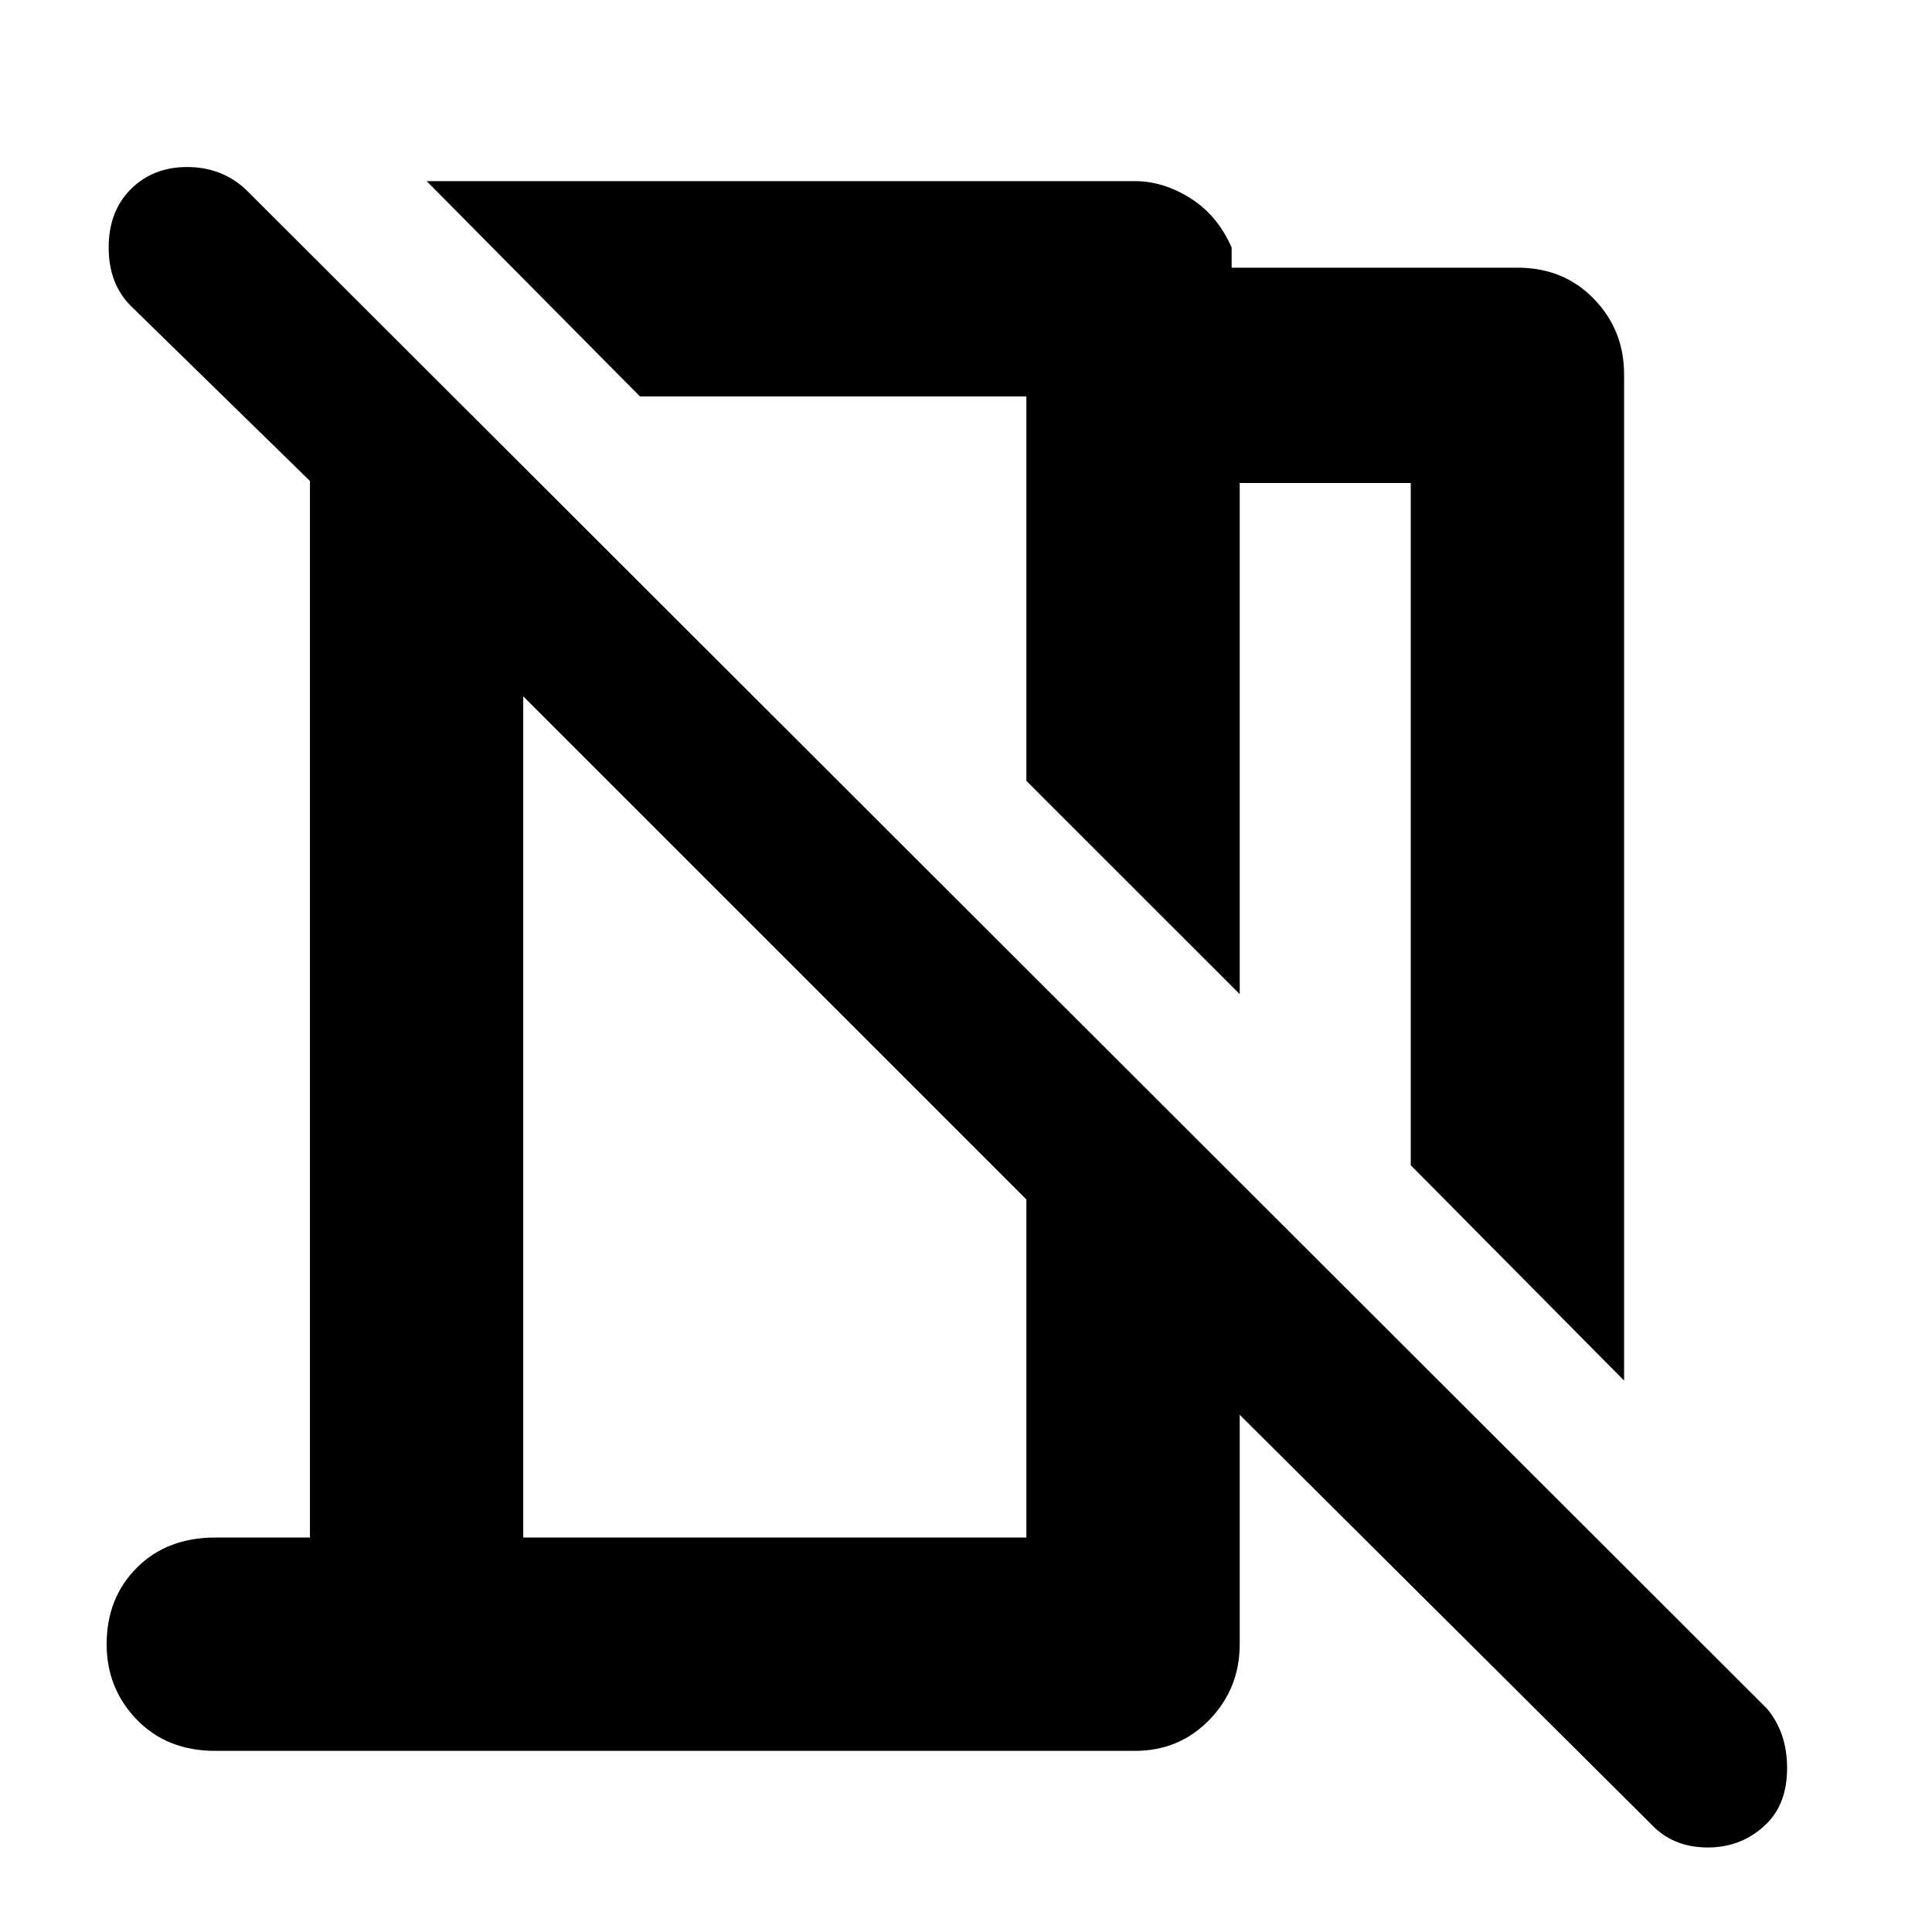 <svg xmlns="http://www.w3.org/2000/svg" height="40" width="40"><path d="M33.625 28.583 29.208 24.125V10H25.667V20.583L21.25 16.167V8.208H13.25L8.833 3.75H23.5Q24.083 3.75 24.646 4.104Q25.208 4.458 25.5 5.125V5.542H31.417Q32.375 5.542 33 6.188Q33.625 6.833 33.625 7.75ZM34.167 37.75 25.667 29.292V34.042Q25.667 34.958 25.042 35.604Q24.417 36.25 23.5 36.25H4.458Q3.458 36.25 2.833 35.604Q2.208 34.958 2.208 34.042Q2.208 33.083 2.833 32.458Q3.458 31.833 4.458 31.833H6.417V9.958L2.708 6.333Q2.25 5.875 2.25 5.125Q2.25 4.375 2.708 3.917Q3.167 3.458 3.875 3.458Q4.583 3.458 5.083 3.917L36.583 35.375Q37 35.875 37 36.604Q37 37.333 36.583 37.75Q36.083 38.25 35.354 38.25Q34.625 38.25 34.167 37.75ZM10.833 31.833H21.25V24.833L10.833 14.417ZM17.25 12.167ZM16.042 19.625Z"/></svg>